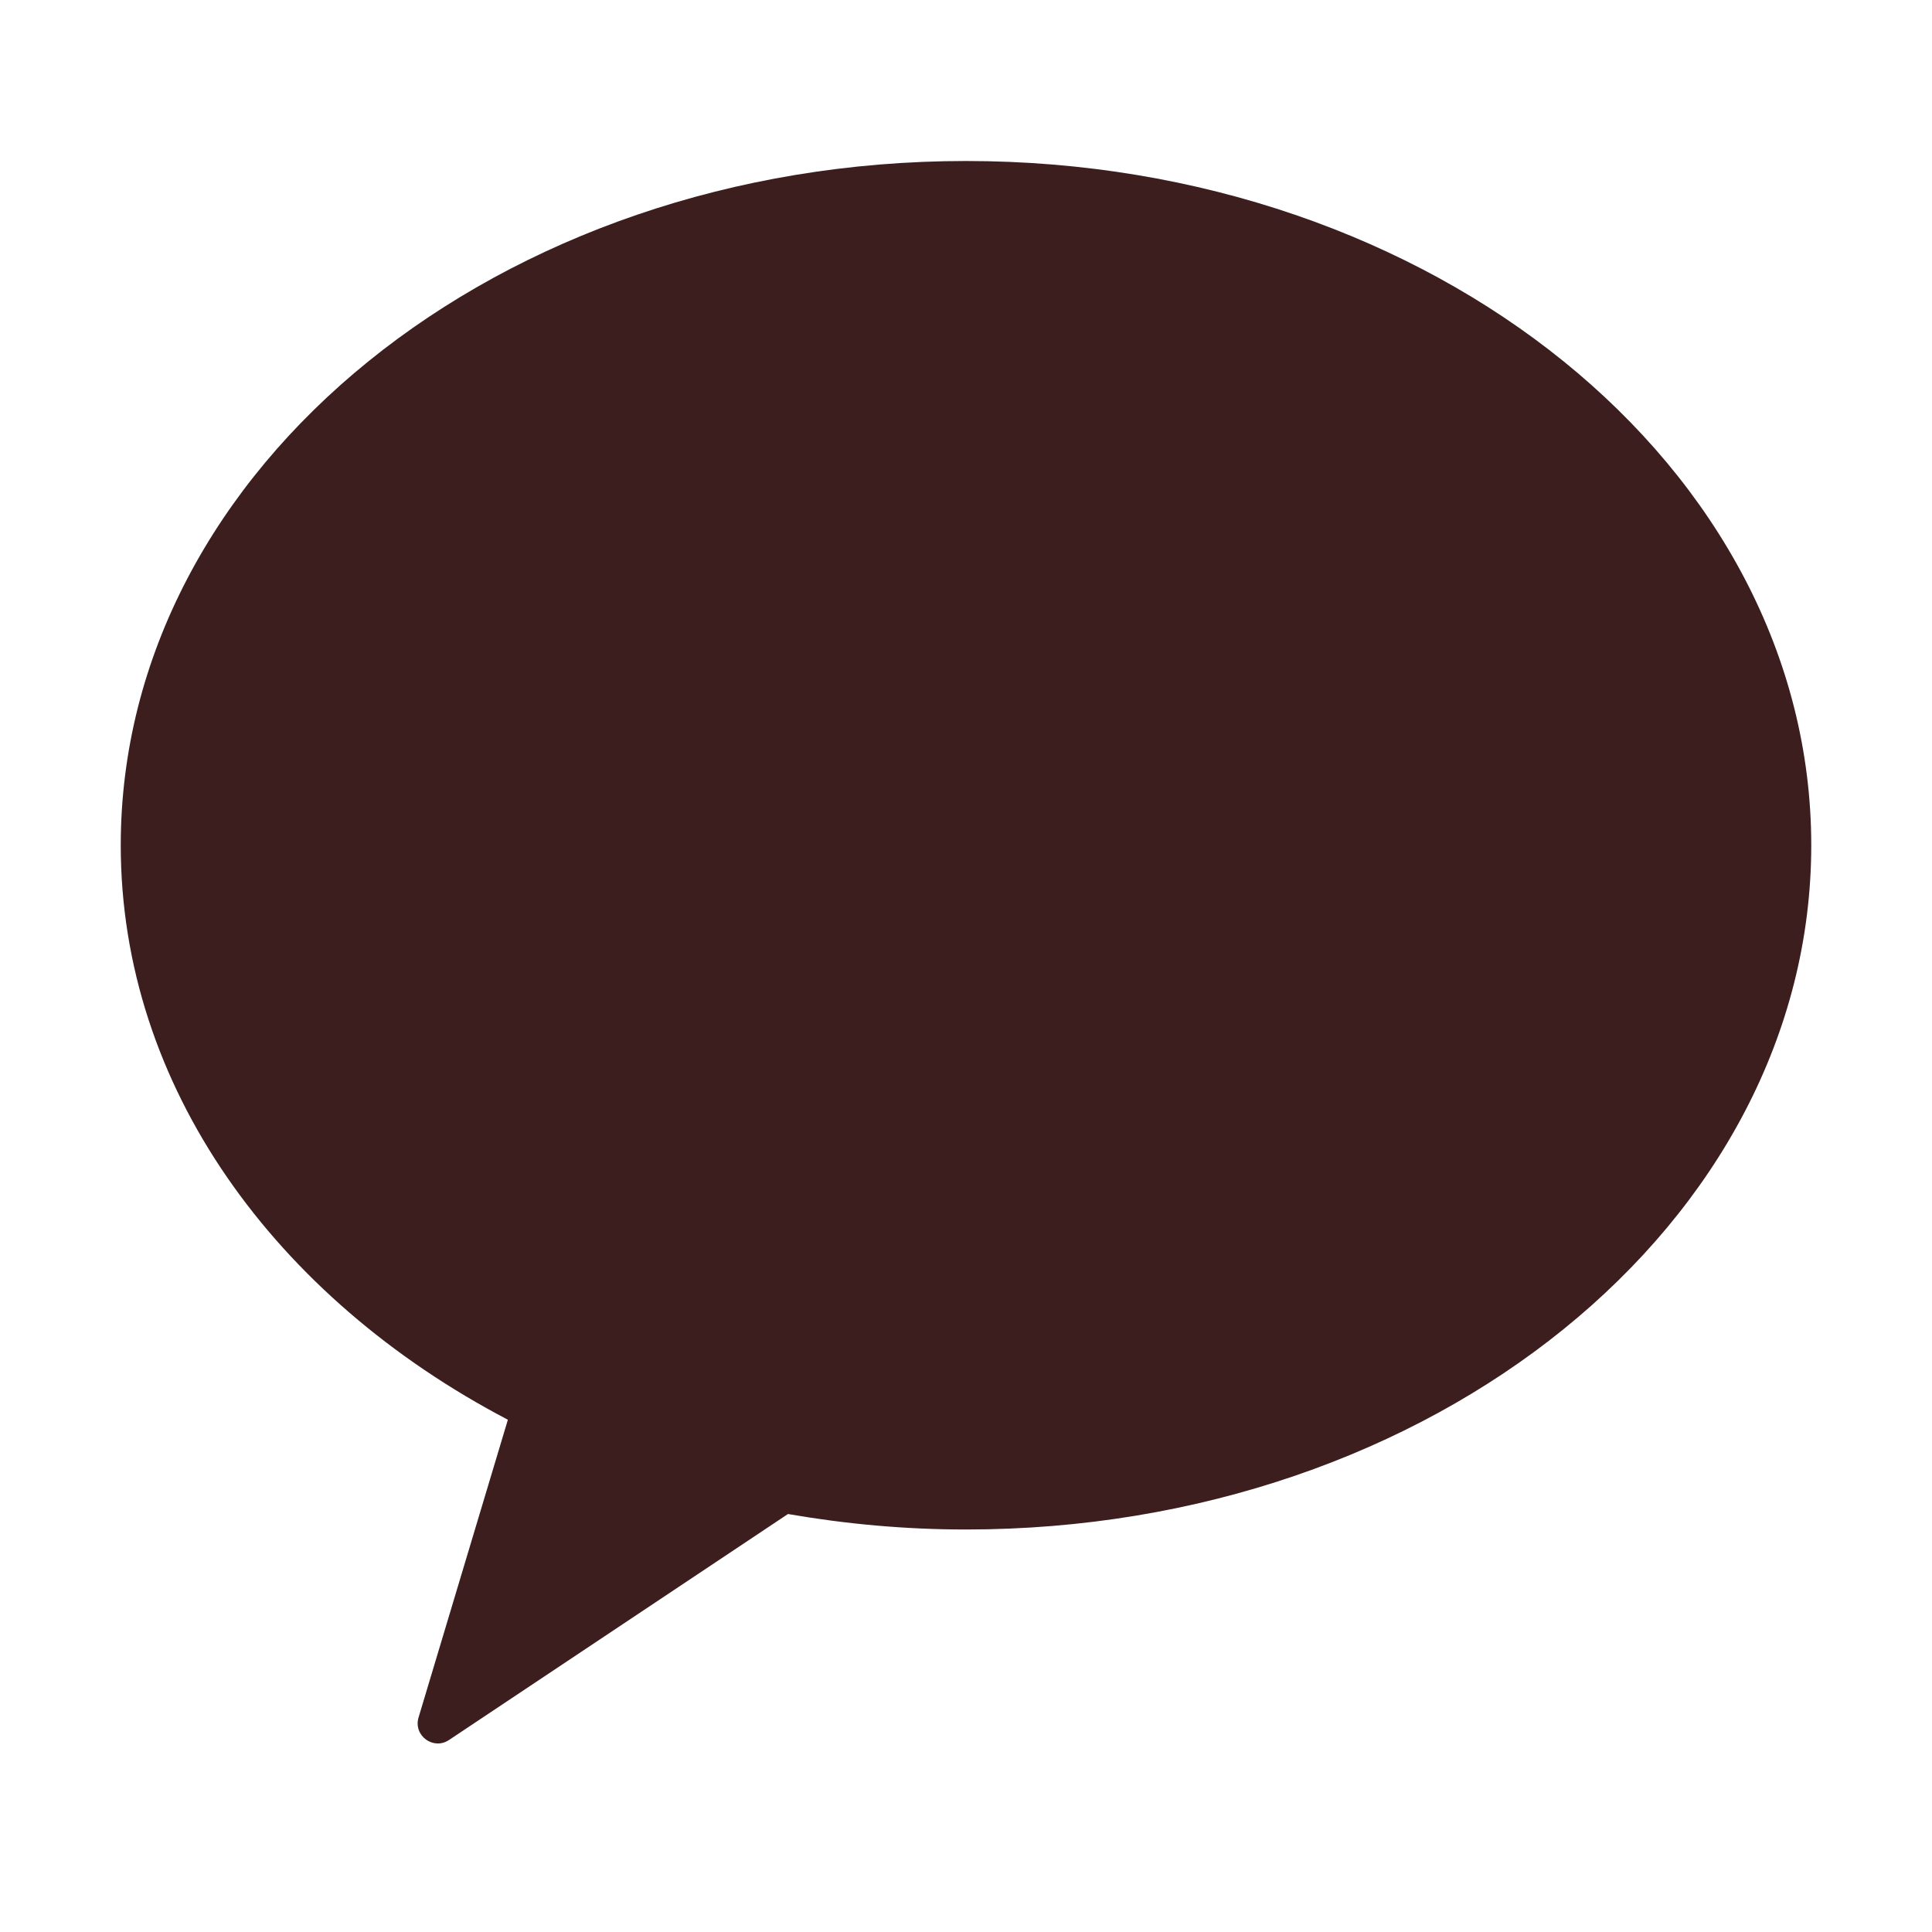 <svg xmlns="http://www.w3.org/2000/svg" viewBox="0 0 48 48" width="24px" height="24px">
  <path fill="#3C1E1E" d="M24,4C12.402,4,3,11.611,3,21c0,5.99,3.836,11.245,9.618,14.273l-2.219,7.397c-0.135,0.449,0.366,0.82,0.756,0.56l8.422-5.615C21.004,37.863,22.482,38,24,38c11.598,0,21-7.611,21-17S35.598,4,24,4z"/>
</svg> 